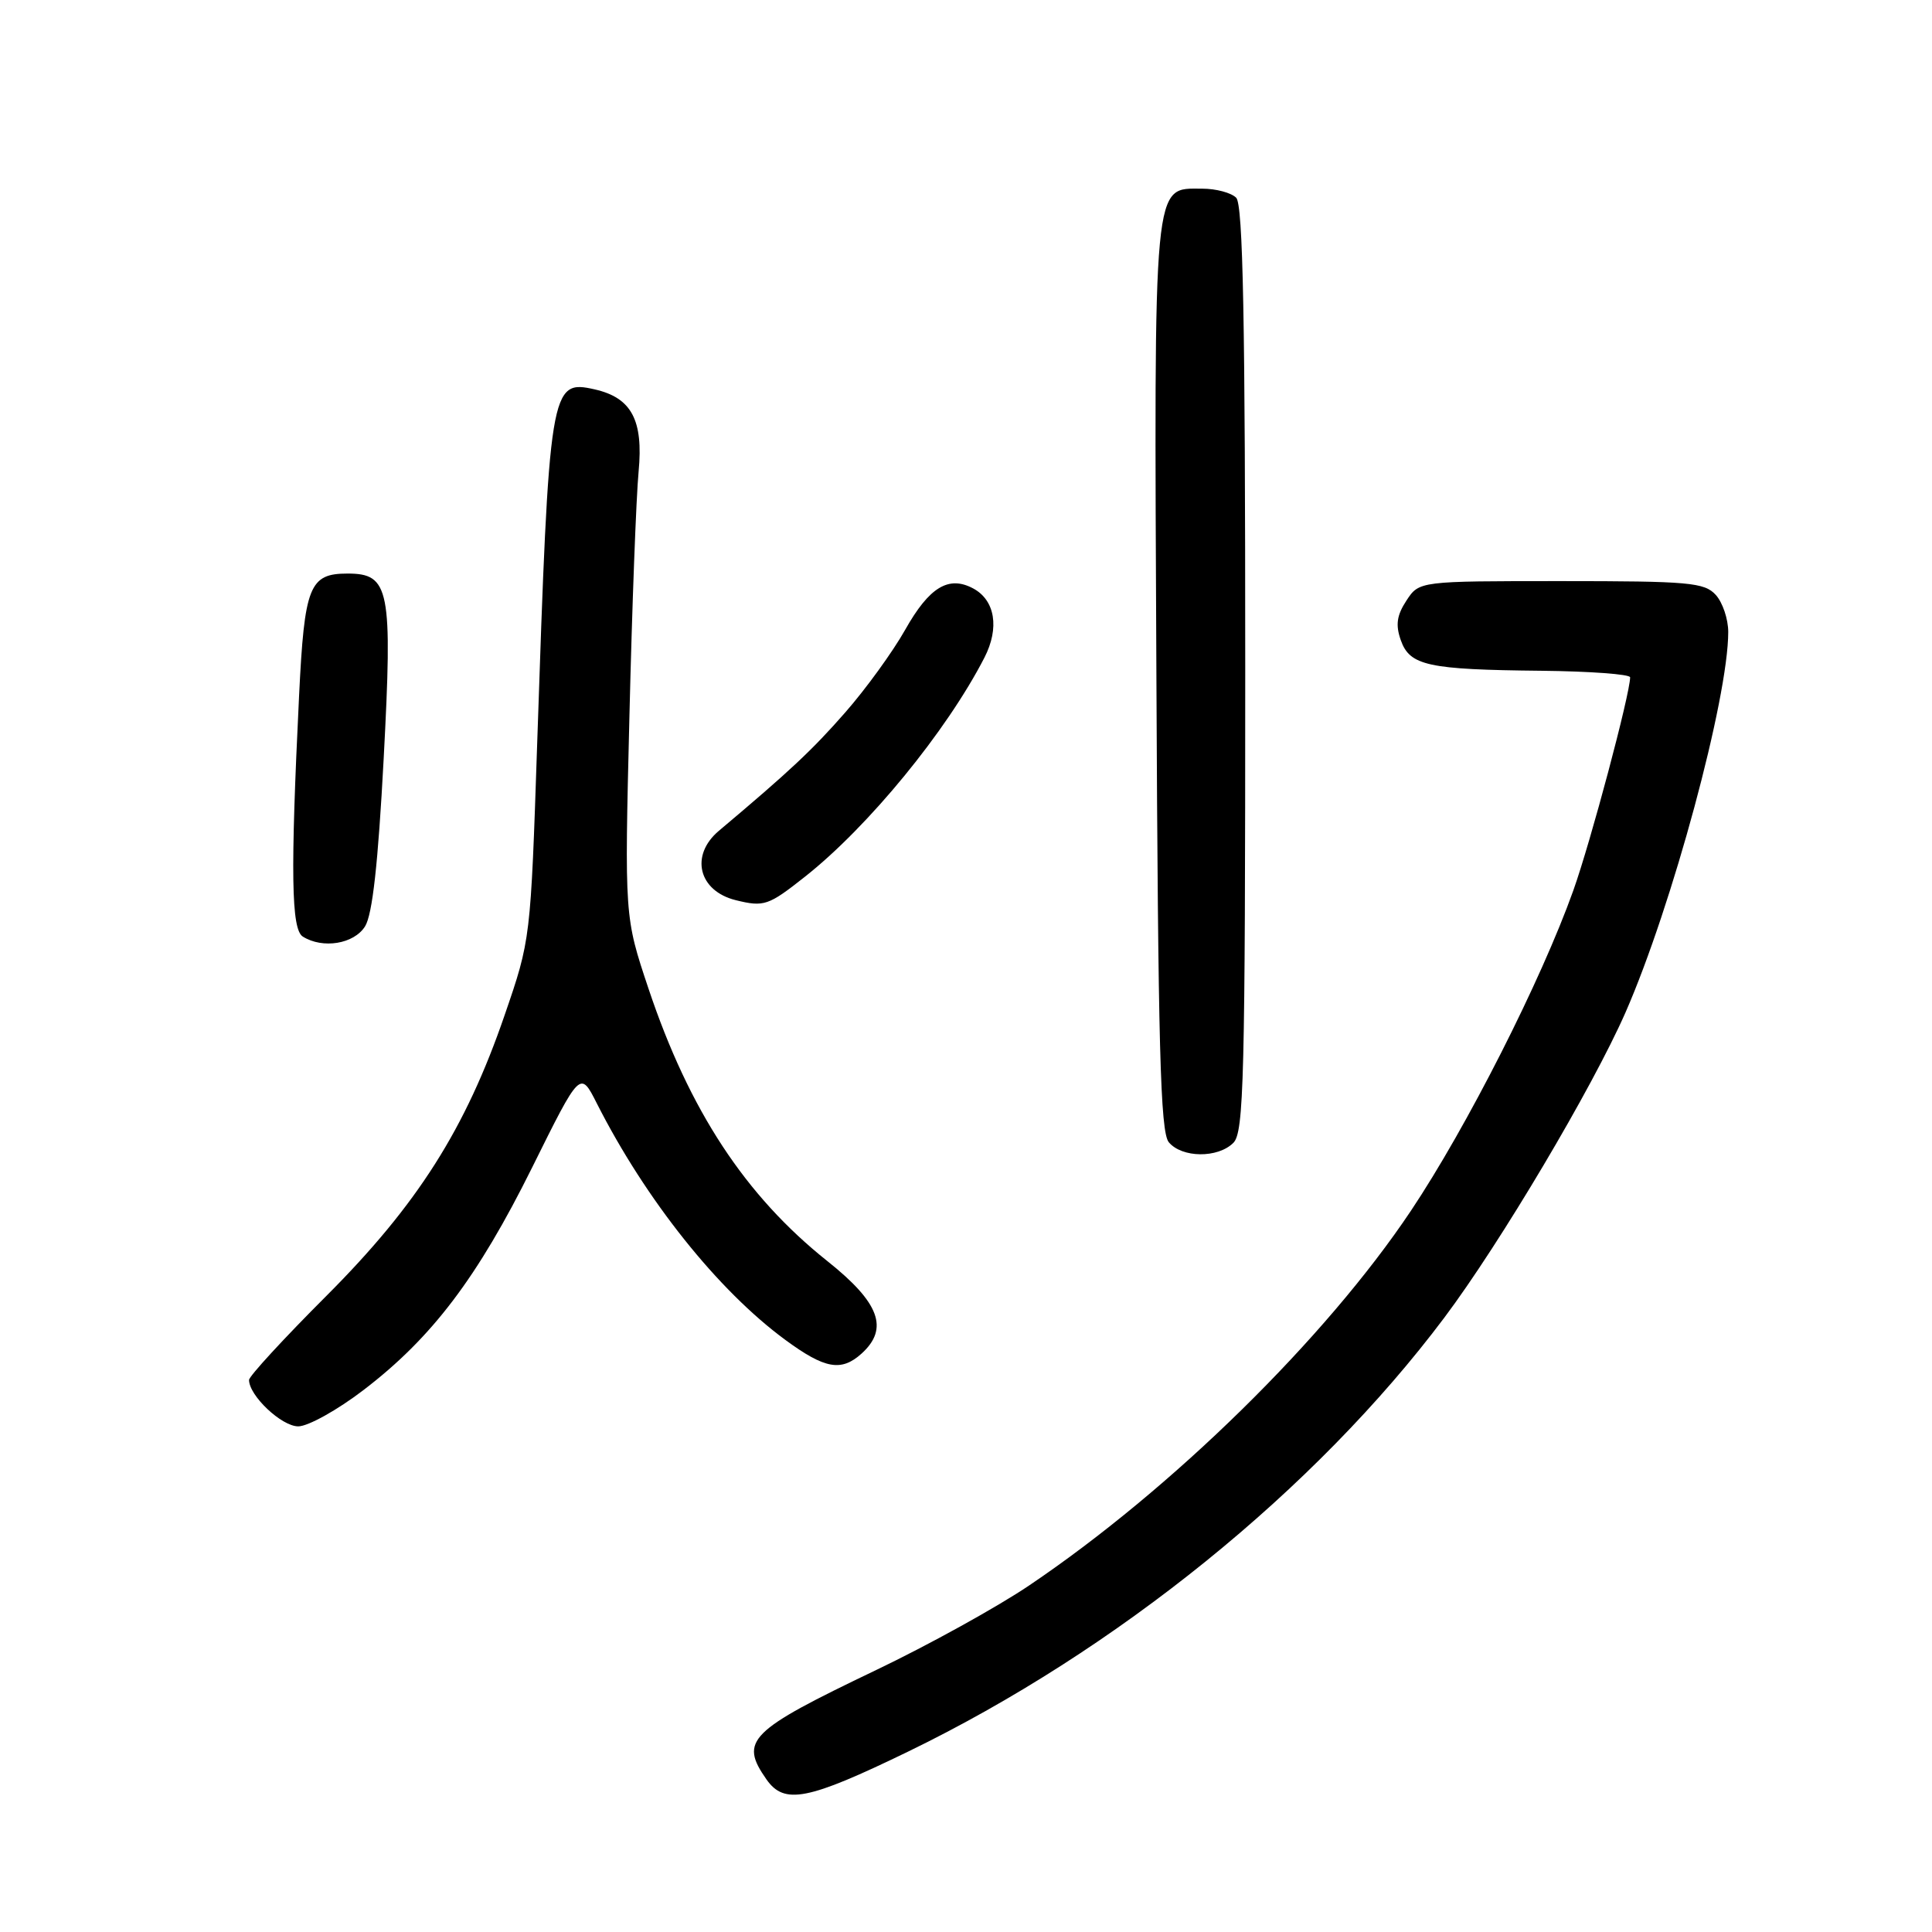 <?xml version="1.0" encoding="UTF-8" standalone="no"?>
<!DOCTYPE svg PUBLIC "-//W3C//DTD SVG 1.1//EN" "http://www.w3.org/Graphics/SVG/1.1/DTD/svg11.dtd" >
<svg xmlns="http://www.w3.org/2000/svg" xmlns:xlink="http://www.w3.org/1999/xlink" version="1.1" viewBox="0 0 256 256">
 <g >
 <path fill="currentColor"
d=" M 120.32 232.10 C 147.92 218.71 174.26 197.40 191.37 174.61 C 198.78 164.74 211.00 144.14 215.39 134.15 C 221.57 120.04 229.00 92.53 229.00 83.74 C 229.00 82.04 228.26 79.83 227.35 78.83 C 225.85 77.18 223.83 77.00 206.87 77.00 C 188.05 77.00 188.05 77.00 186.36 79.58 C 185.08 81.53 184.90 82.81 185.61 84.82 C 186.80 88.21 189.19 88.73 204.25 88.88 C 210.71 88.95 216.00 89.34 216.00 89.75 C 215.99 91.95 210.78 111.53 208.47 118.00 C 204.22 129.91 194.36 149.35 186.95 160.44 C 175.65 177.34 155.30 197.31 136.37 210.08 C 132.17 212.92 123.05 217.96 116.11 221.28 C 99.19 229.38 97.95 230.62 101.56 235.78 C 103.93 239.16 107.00 238.56 120.32 232.10 Z  M 48.19 184.17 C 57.25 177.24 63.27 169.29 70.52 154.68 C 76.88 141.85 76.88 141.85 79.07 146.18 C 85.55 158.97 95.12 170.98 104.07 177.55 C 109.31 181.40 111.48 181.78 114.17 179.35 C 117.82 176.04 116.55 172.61 109.64 167.11 C 98.76 158.45 91.34 147.15 85.93 131.00 C 82.75 121.50 82.75 121.50 83.40 95.00 C 83.75 80.42 84.30 65.79 84.62 62.47 C 85.26 55.67 83.68 52.71 78.82 51.60 C 72.91 50.26 72.77 51.11 71.18 98.50 C 70.31 124.50 70.31 124.50 66.87 134.50 C 61.69 149.59 55.30 159.65 43.25 171.71 C 37.61 177.35 33.00 182.36 33.00 182.85 C 33.00 184.93 37.31 189.00 39.52 189.00 C 40.82 189.00 44.72 186.83 48.19 184.17 Z  M 163.43 151.43 C 164.82 150.03 165.00 142.96 165.00 88.63 C 165.00 42.34 164.71 27.11 163.80 26.20 C 163.14 25.54 161.13 25.00 159.32 25.00 C 152.73 25.00 152.92 22.92 153.23 89.71 C 153.45 138.78 153.75 149.99 154.87 151.35 C 156.61 153.44 161.37 153.49 163.43 151.43 Z  M 48.37 122.75 C 49.35 121.18 50.10 114.44 50.84 100.50 C 52.03 78.03 51.63 76.00 46.05 76.00 C 40.99 76.00 40.34 77.65 39.63 92.18 C 38.48 115.69 38.59 123.13 40.12 124.10 C 42.76 125.76 46.90 125.09 48.37 122.75 Z  M 106.66 116.17 C 115.07 109.53 125.44 96.87 130.44 87.14 C 132.46 83.21 131.86 79.53 128.95 77.97 C 125.70 76.23 123.13 77.79 119.94 83.45 C 118.30 86.36 114.73 91.29 112.00 94.40 C 107.64 99.38 104.64 102.19 95.25 110.09 C 91.40 113.34 92.55 118.06 97.50 119.28 C 101.24 120.20 101.82 120.00 106.66 116.17 Z "/>
</g>
</svg>